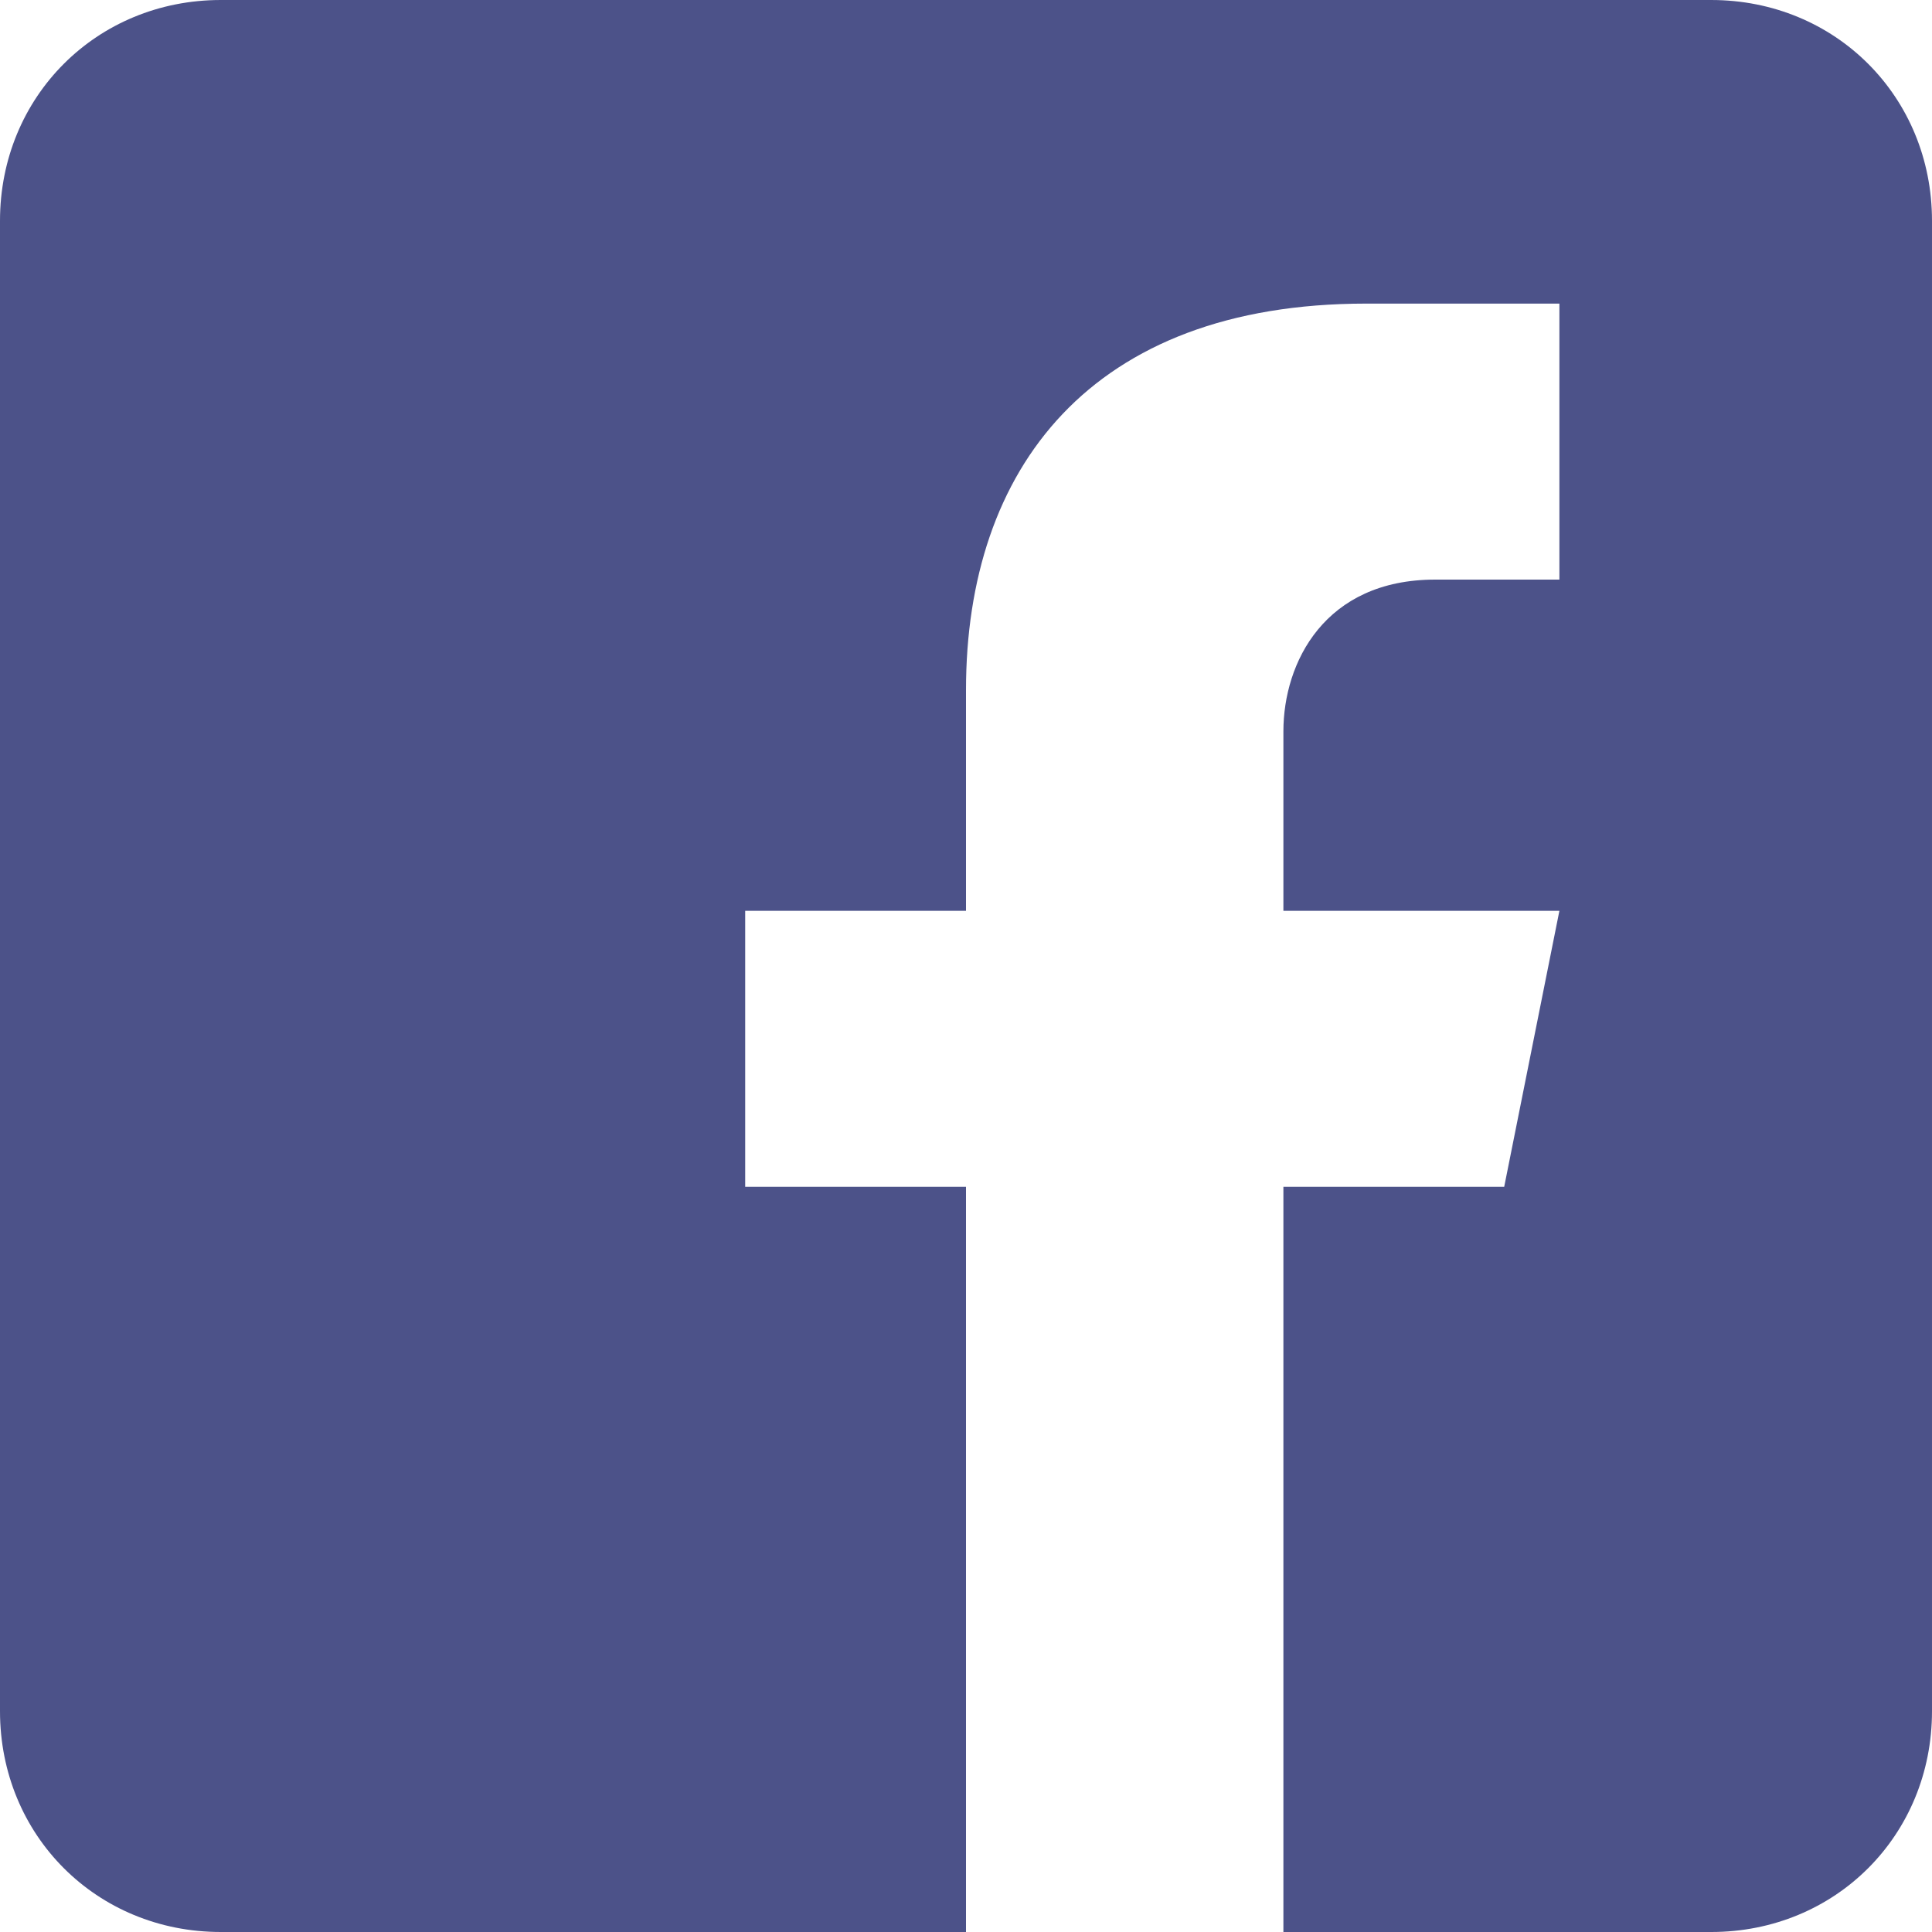<svg version="1.2" xmlns="http://www.w3.org/2000/svg" viewBox="0 0 14 14" width="14" height="14">
	<rect x="0" y="0" width="14" height="14" fill="#808080" stroke="none"/>
	<title>footer-facebook</title>
	<style>
		.s0 { fill: #ffffff } 
		.s1 { fill: none;stroke: #ffffff } 
		.s2 { opacity: .7;fill: #000958 } 
	</style>
	<g>
		<path fill-rule="evenodd" class="s0" d="m7 23c-8.8 0-16-7.2-16-16 0-8.8 7.2-16 16-16 8.8 0 16 7.2 16 16 0 8.8-7.2 16-16 16z"/>
		<path fill-rule="evenodd" class="s1" d="m7 22.5c-8.6 0-15.5-6.9-15.5-15.5 0-8.6 6.9-15.5 15.5-15.5 8.6 0 15.5 6.9 15.5 15.5 0 8.6-6.9 15.5-15.5 15.5z"/>
	</g>
	<path class="s2" d="m12.4 0h-10.8c-0.9 0-1.6 0.7-1.6 1.6v10.8c0 0.9 0.7 1.6 1.6 1.6h5.4v-5.4h-1.6v-2h1.6v-1.6c0-1.6 0.9-2.8 2.9-2.8h1.4v2h-0.9c-0.8 0-1.1 0.6-1.1 1.1v1.3h2l-0.4 2h-1.6v5.4h3.1c0.9 0 1.6-0.7 1.6-1.6v-10.8c0-0.9-0.7-1.6-1.6-1.6z"/>
</svg>